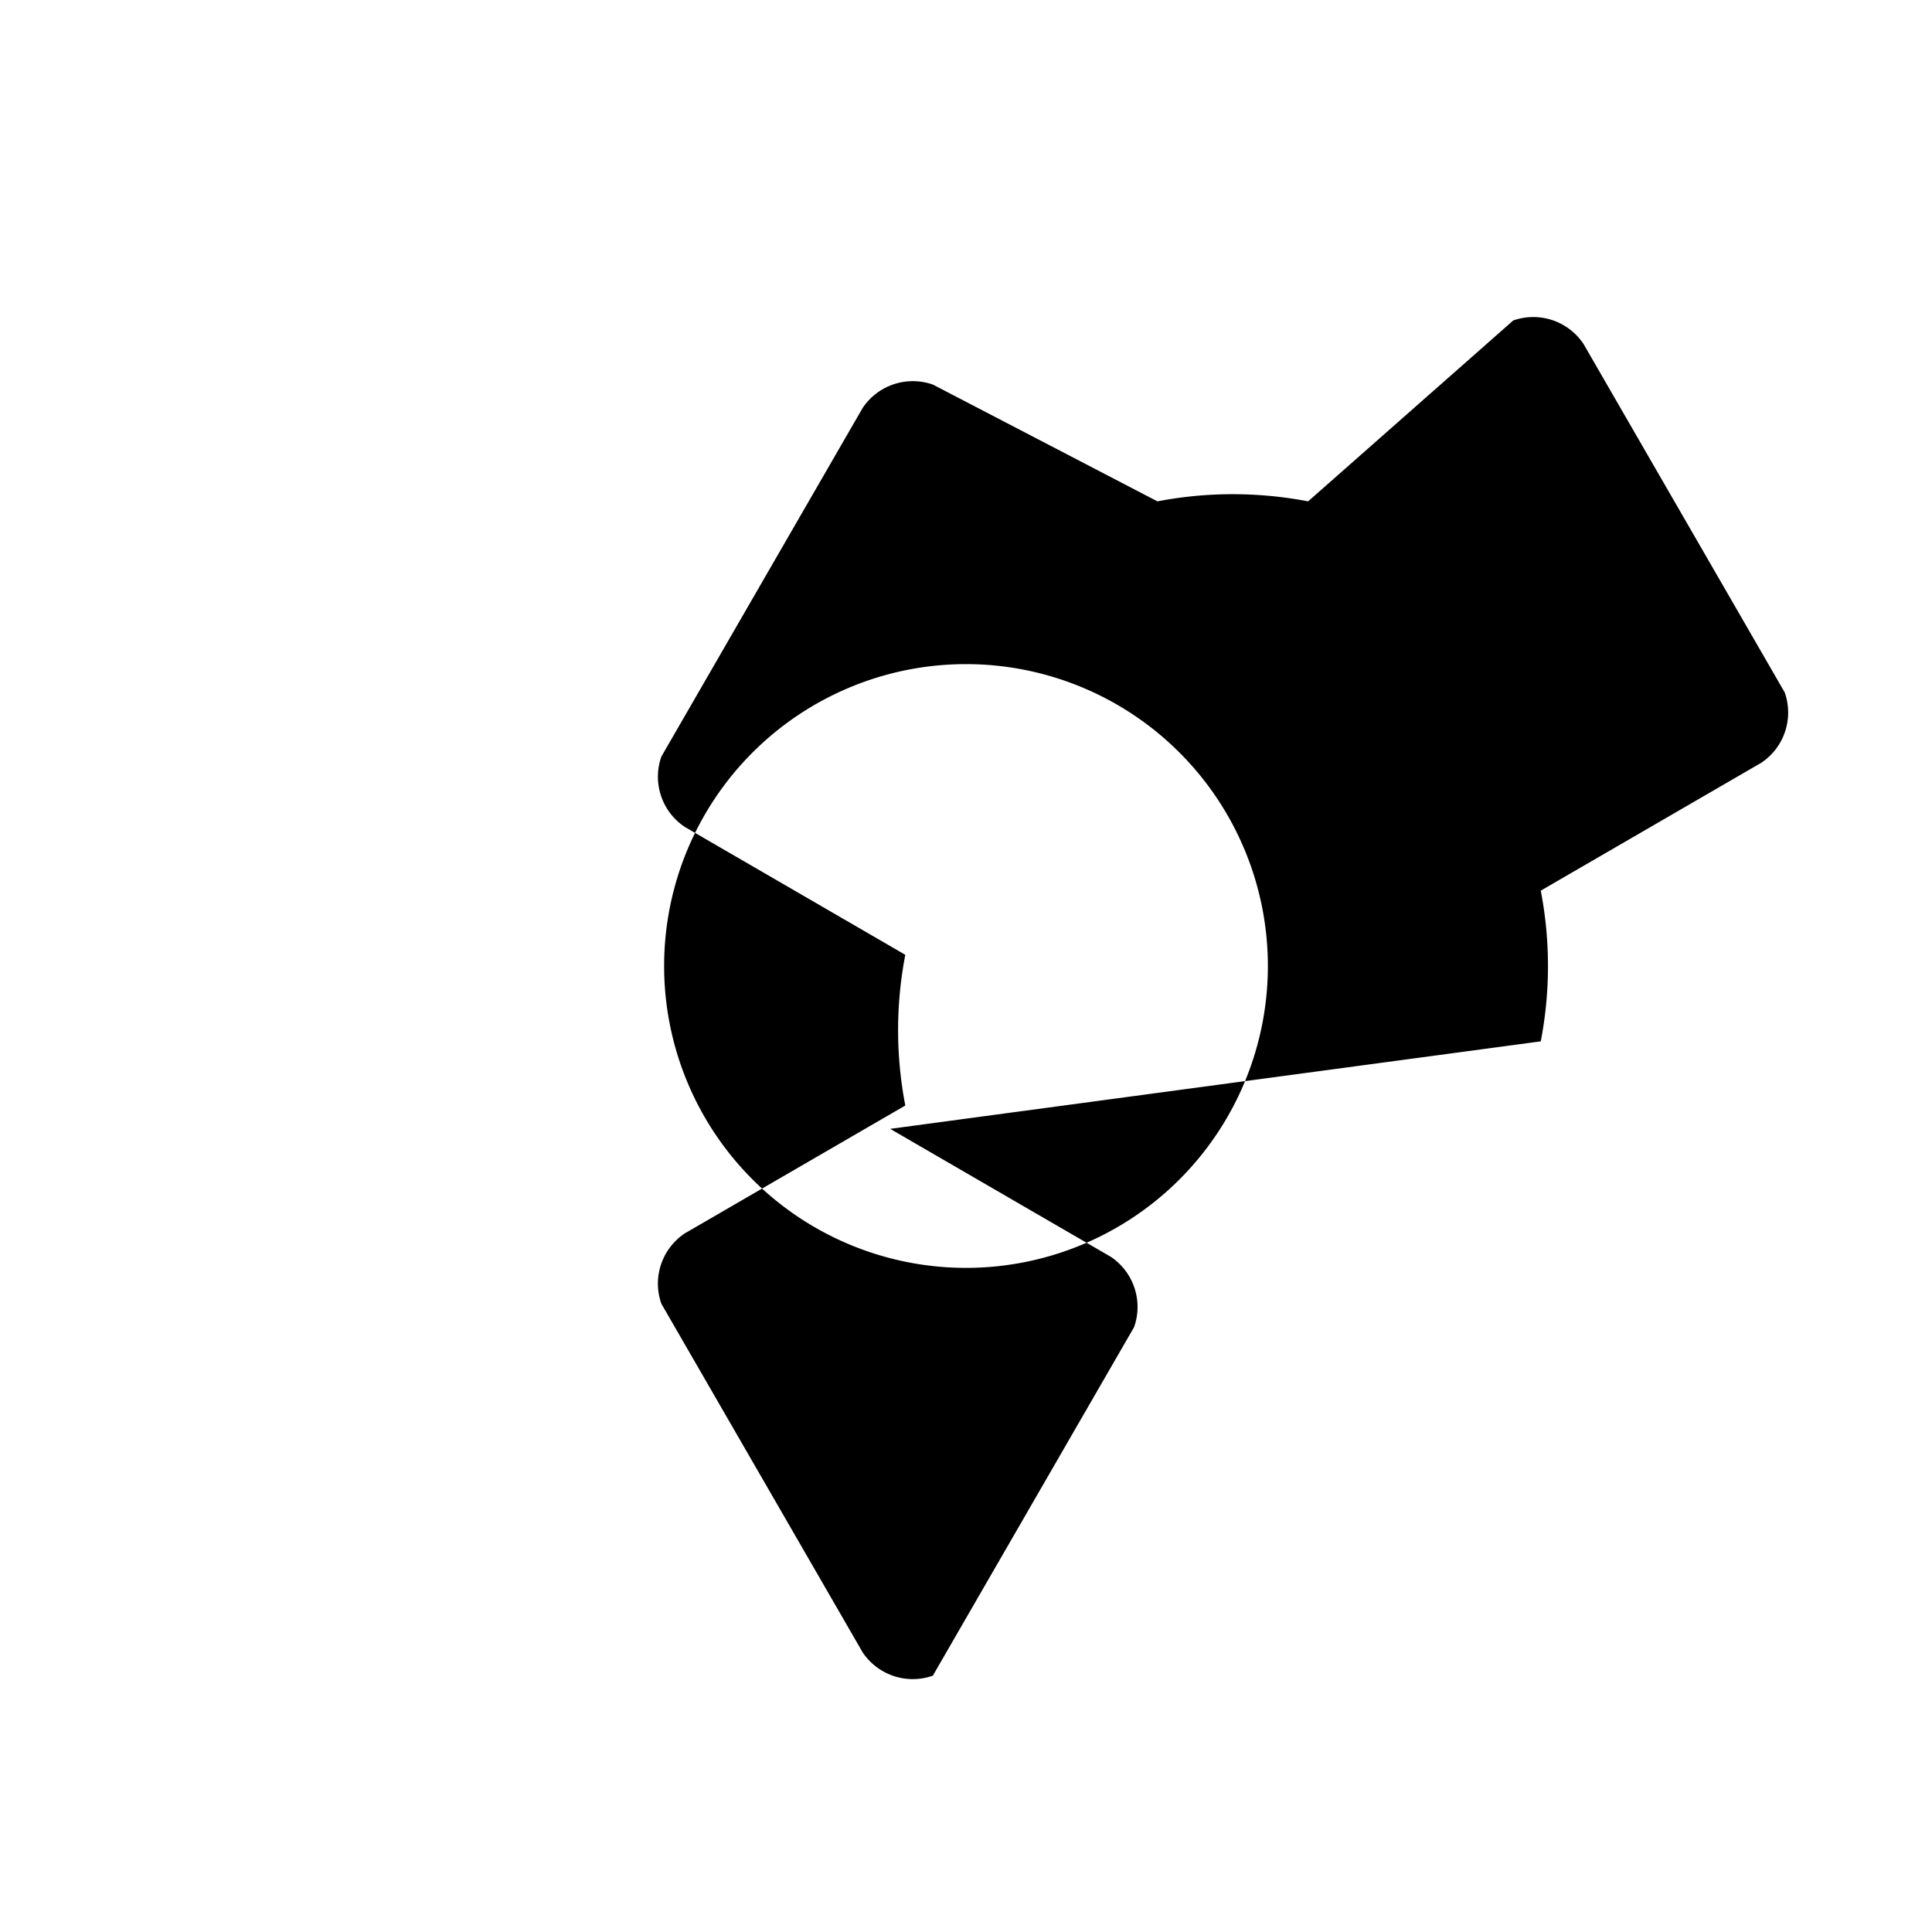 <svg
  xmlns="http://www.w3.org/2000/svg"
  viewBox="0 0 24 24"
  width="24"
  height="24"
  fill="currentColor"
>
  <path d="M19.14 12.936a4.938 4.938 0 0 0 0-1.872l2.74-1.589a.75.75 0 0 0 .29-.874l-2.5-4.33a.75.75 0 0 0-.872-.29L16.25 6.228a4.97 4.97 0 0 0-1.872 0L11.59 4.778a.75.75 0 0 0-.874.29l-2.5 4.33a.75.75 0 0 0 .29.874l2.74 1.589a4.938 4.938 0 0 0 0 1.872l-2.74 1.589a.75.75 0 0 0-.29.874l2.5 4.33a.75.75 0 0 0 .872.29l2.5-4.33a.75.75 0 0 0-.29-.874l-2.74-1.589zM12 15.75a3.75 3.75 0 1 1 0-7.5 3.75 3.75 0 0 1 0 7.5z"/>
</svg>